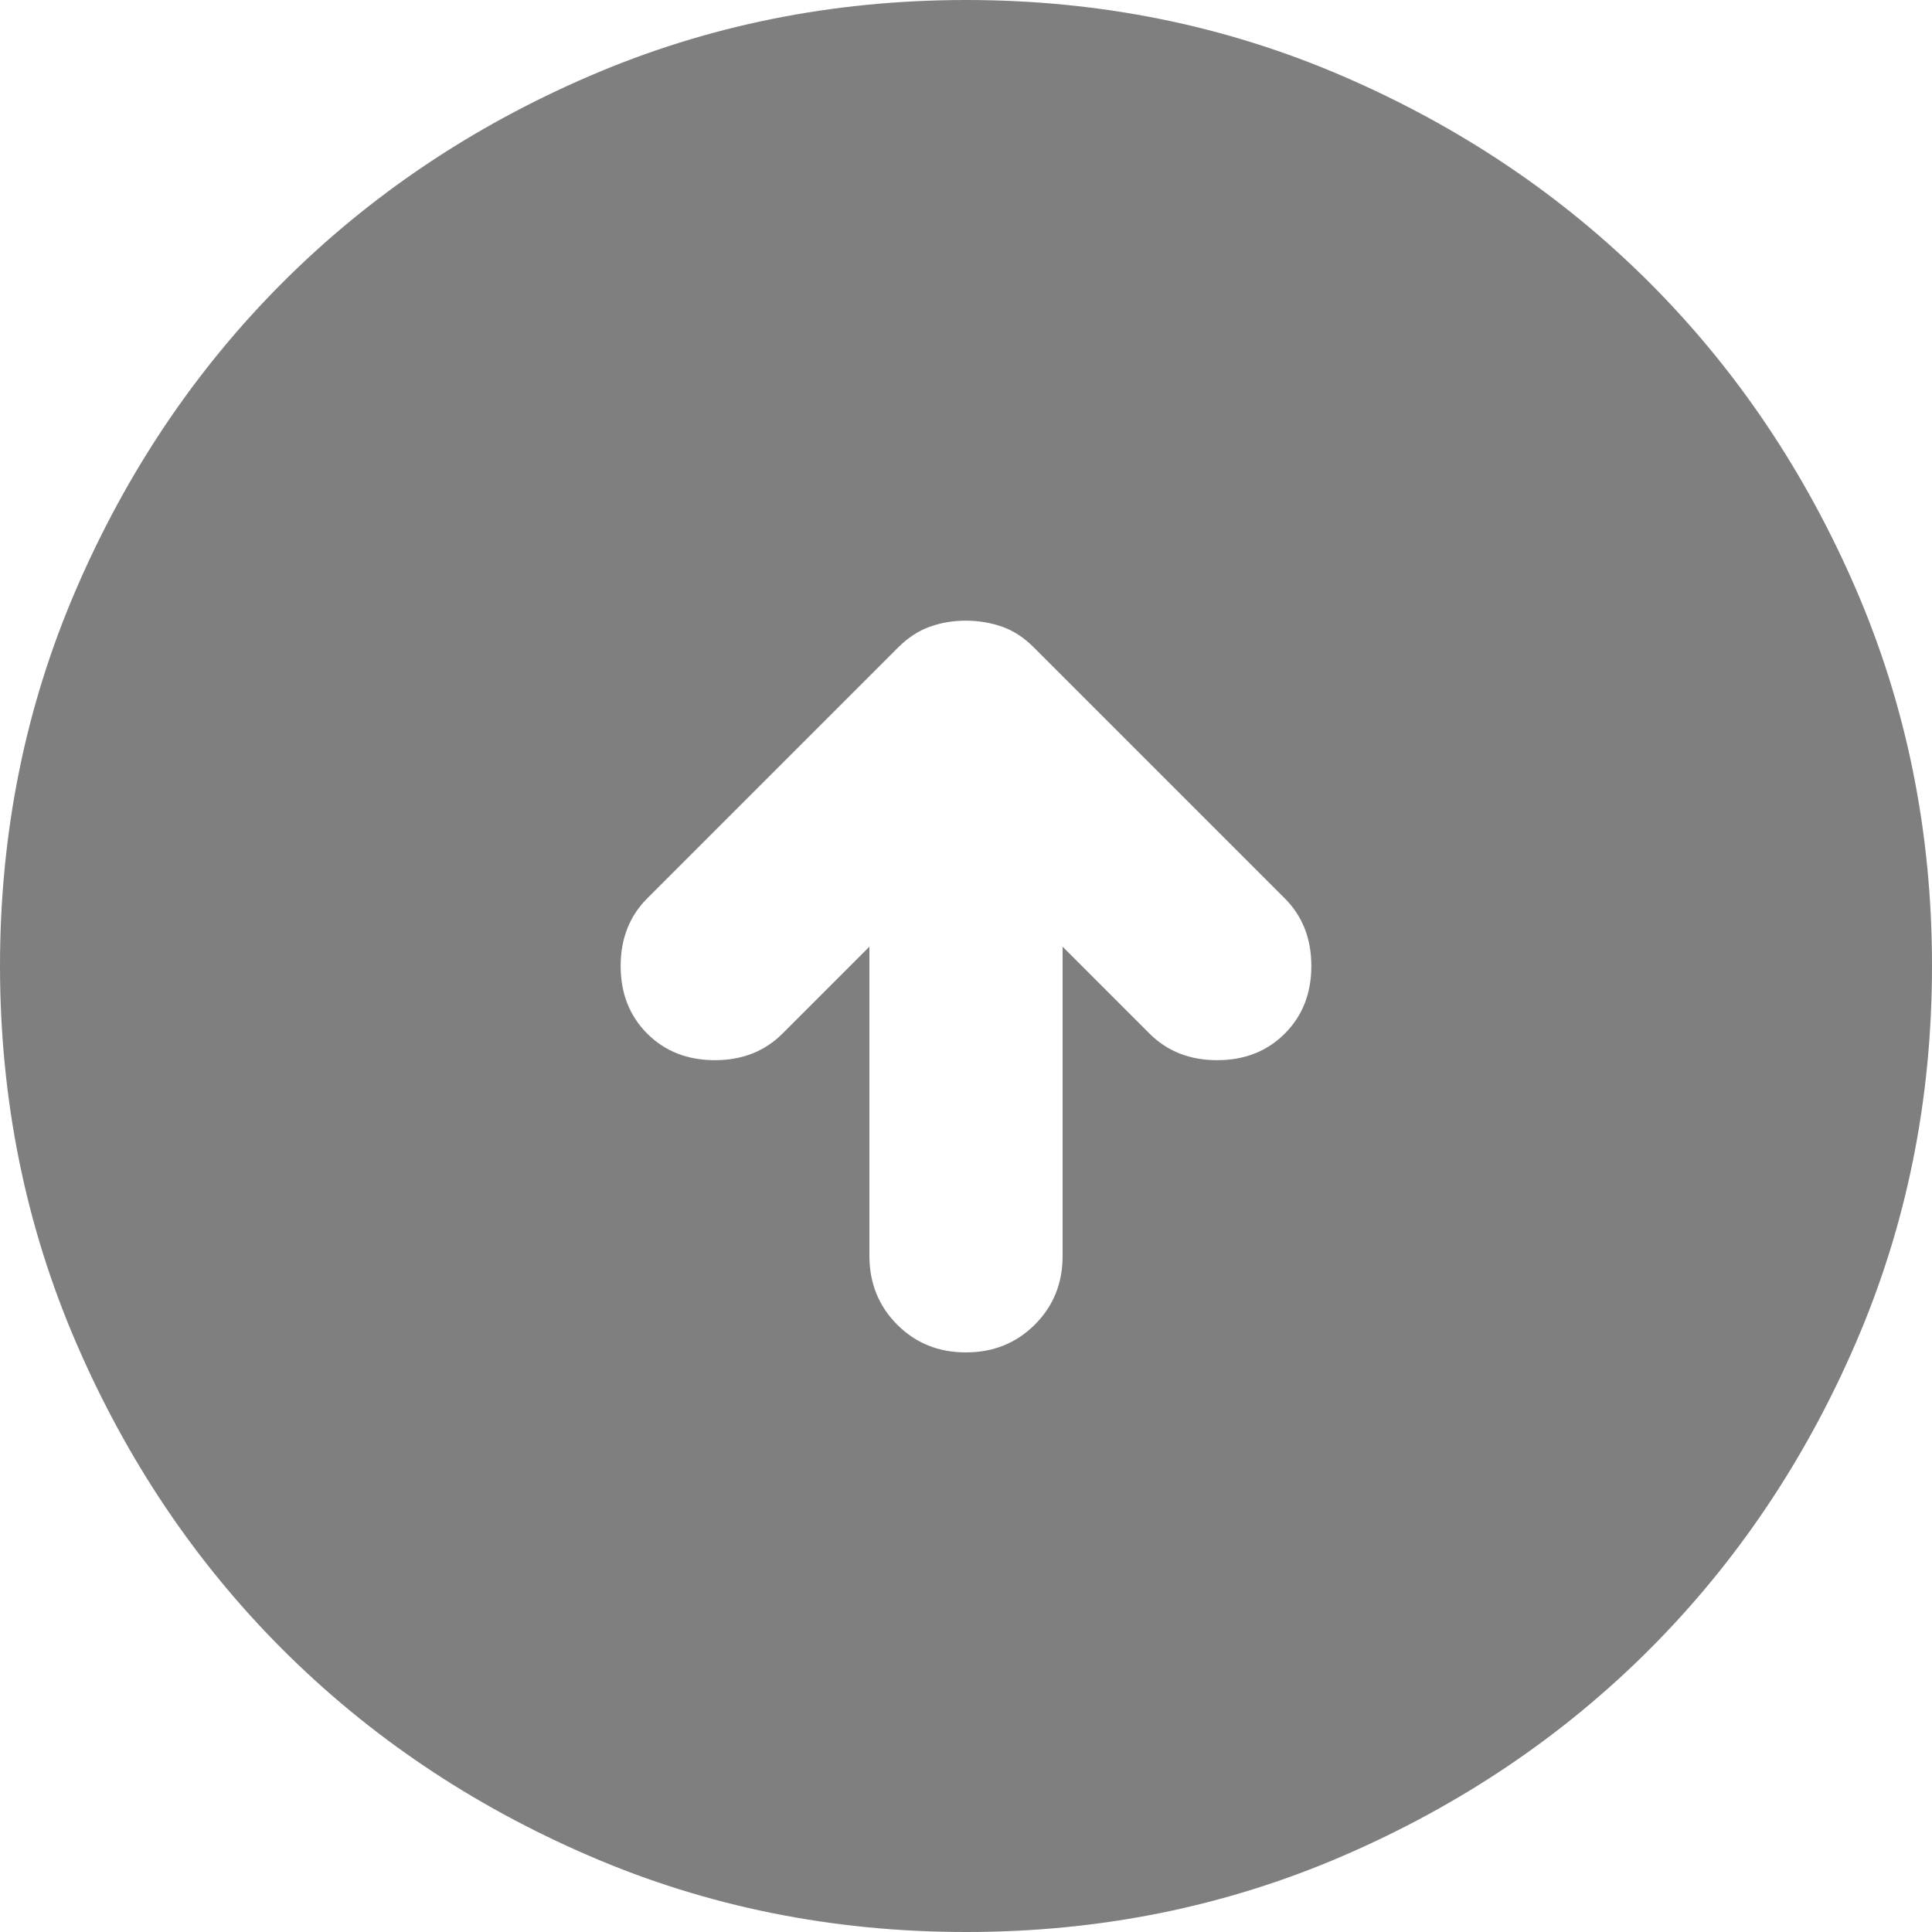<svg xmlns="http://www.w3.org/2000/svg" viewBox="0 0 32 32">
    <g clip-path="url(#clip0_20531_890)">
        <path fill="currentColor" opacity="0.5" d="M16 22.4C16.453 22.4 16.834 22.246 17.141 21.939C17.448 21.632 17.601 21.252 17.6 20.8V15.68L19.04 17.12C19.333 17.413 19.707 17.56 20.16 17.56C20.613 17.56 20.987 17.413 21.28 17.12C21.573 16.827 21.72 16.453 21.72 16C21.72 15.547 21.573 15.173 21.28 14.88L17.12 10.72C16.96 10.56 16.787 10.447 16.6 10.381C16.413 10.315 16.213 10.281 16 10.28C15.787 10.28 15.587 10.314 15.4 10.381C15.213 10.448 15.04 10.561 14.88 10.72L10.72 14.88C10.427 15.173 10.28 15.547 10.28 16C10.28 16.453 10.427 16.827 10.72 17.12C11.013 17.413 11.387 17.56 11.84 17.56C12.293 17.56 12.667 17.413 12.96 17.12L14.4 15.68V20.8C14.4 21.253 14.554 21.634 14.861 21.941C15.168 22.248 15.548 22.401 16 22.4ZM16 32C13.787 32 11.707 31.58 9.76 30.739C7.813 29.899 6.12 28.759 4.68 27.32C3.24 25.88 2.1 24.187 1.261 22.24C0.421 20.293 0.001 18.213 0 16C0 13.787 0.42 11.707 1.261 9.76C2.101 7.813 3.241 6.12 4.68 4.68C6.12 3.24 7.813 2.1 9.76 1.261C11.707 0.421 13.787 0.001 16 0C18.213 0 20.293 0.42 22.24 1.261C24.187 2.101 25.88 3.241 27.32 4.68C28.76 6.12 29.9 7.813 30.741 9.76C31.581 11.707 32.001 13.787 32 16C32 18.213 31.58 20.293 30.739 22.24C29.899 24.187 28.759 25.88 27.32 27.32C25.88 28.76 24.187 29.9 22.24 30.741C20.293 31.581 18.213 32.001 16 32Z" />
    </g>
    <defs>
        <clipPath id="clip0_20531_890">
            <rect width="32" height="32" fill="white"/>
        </clipPath>
    </defs>
</svg>